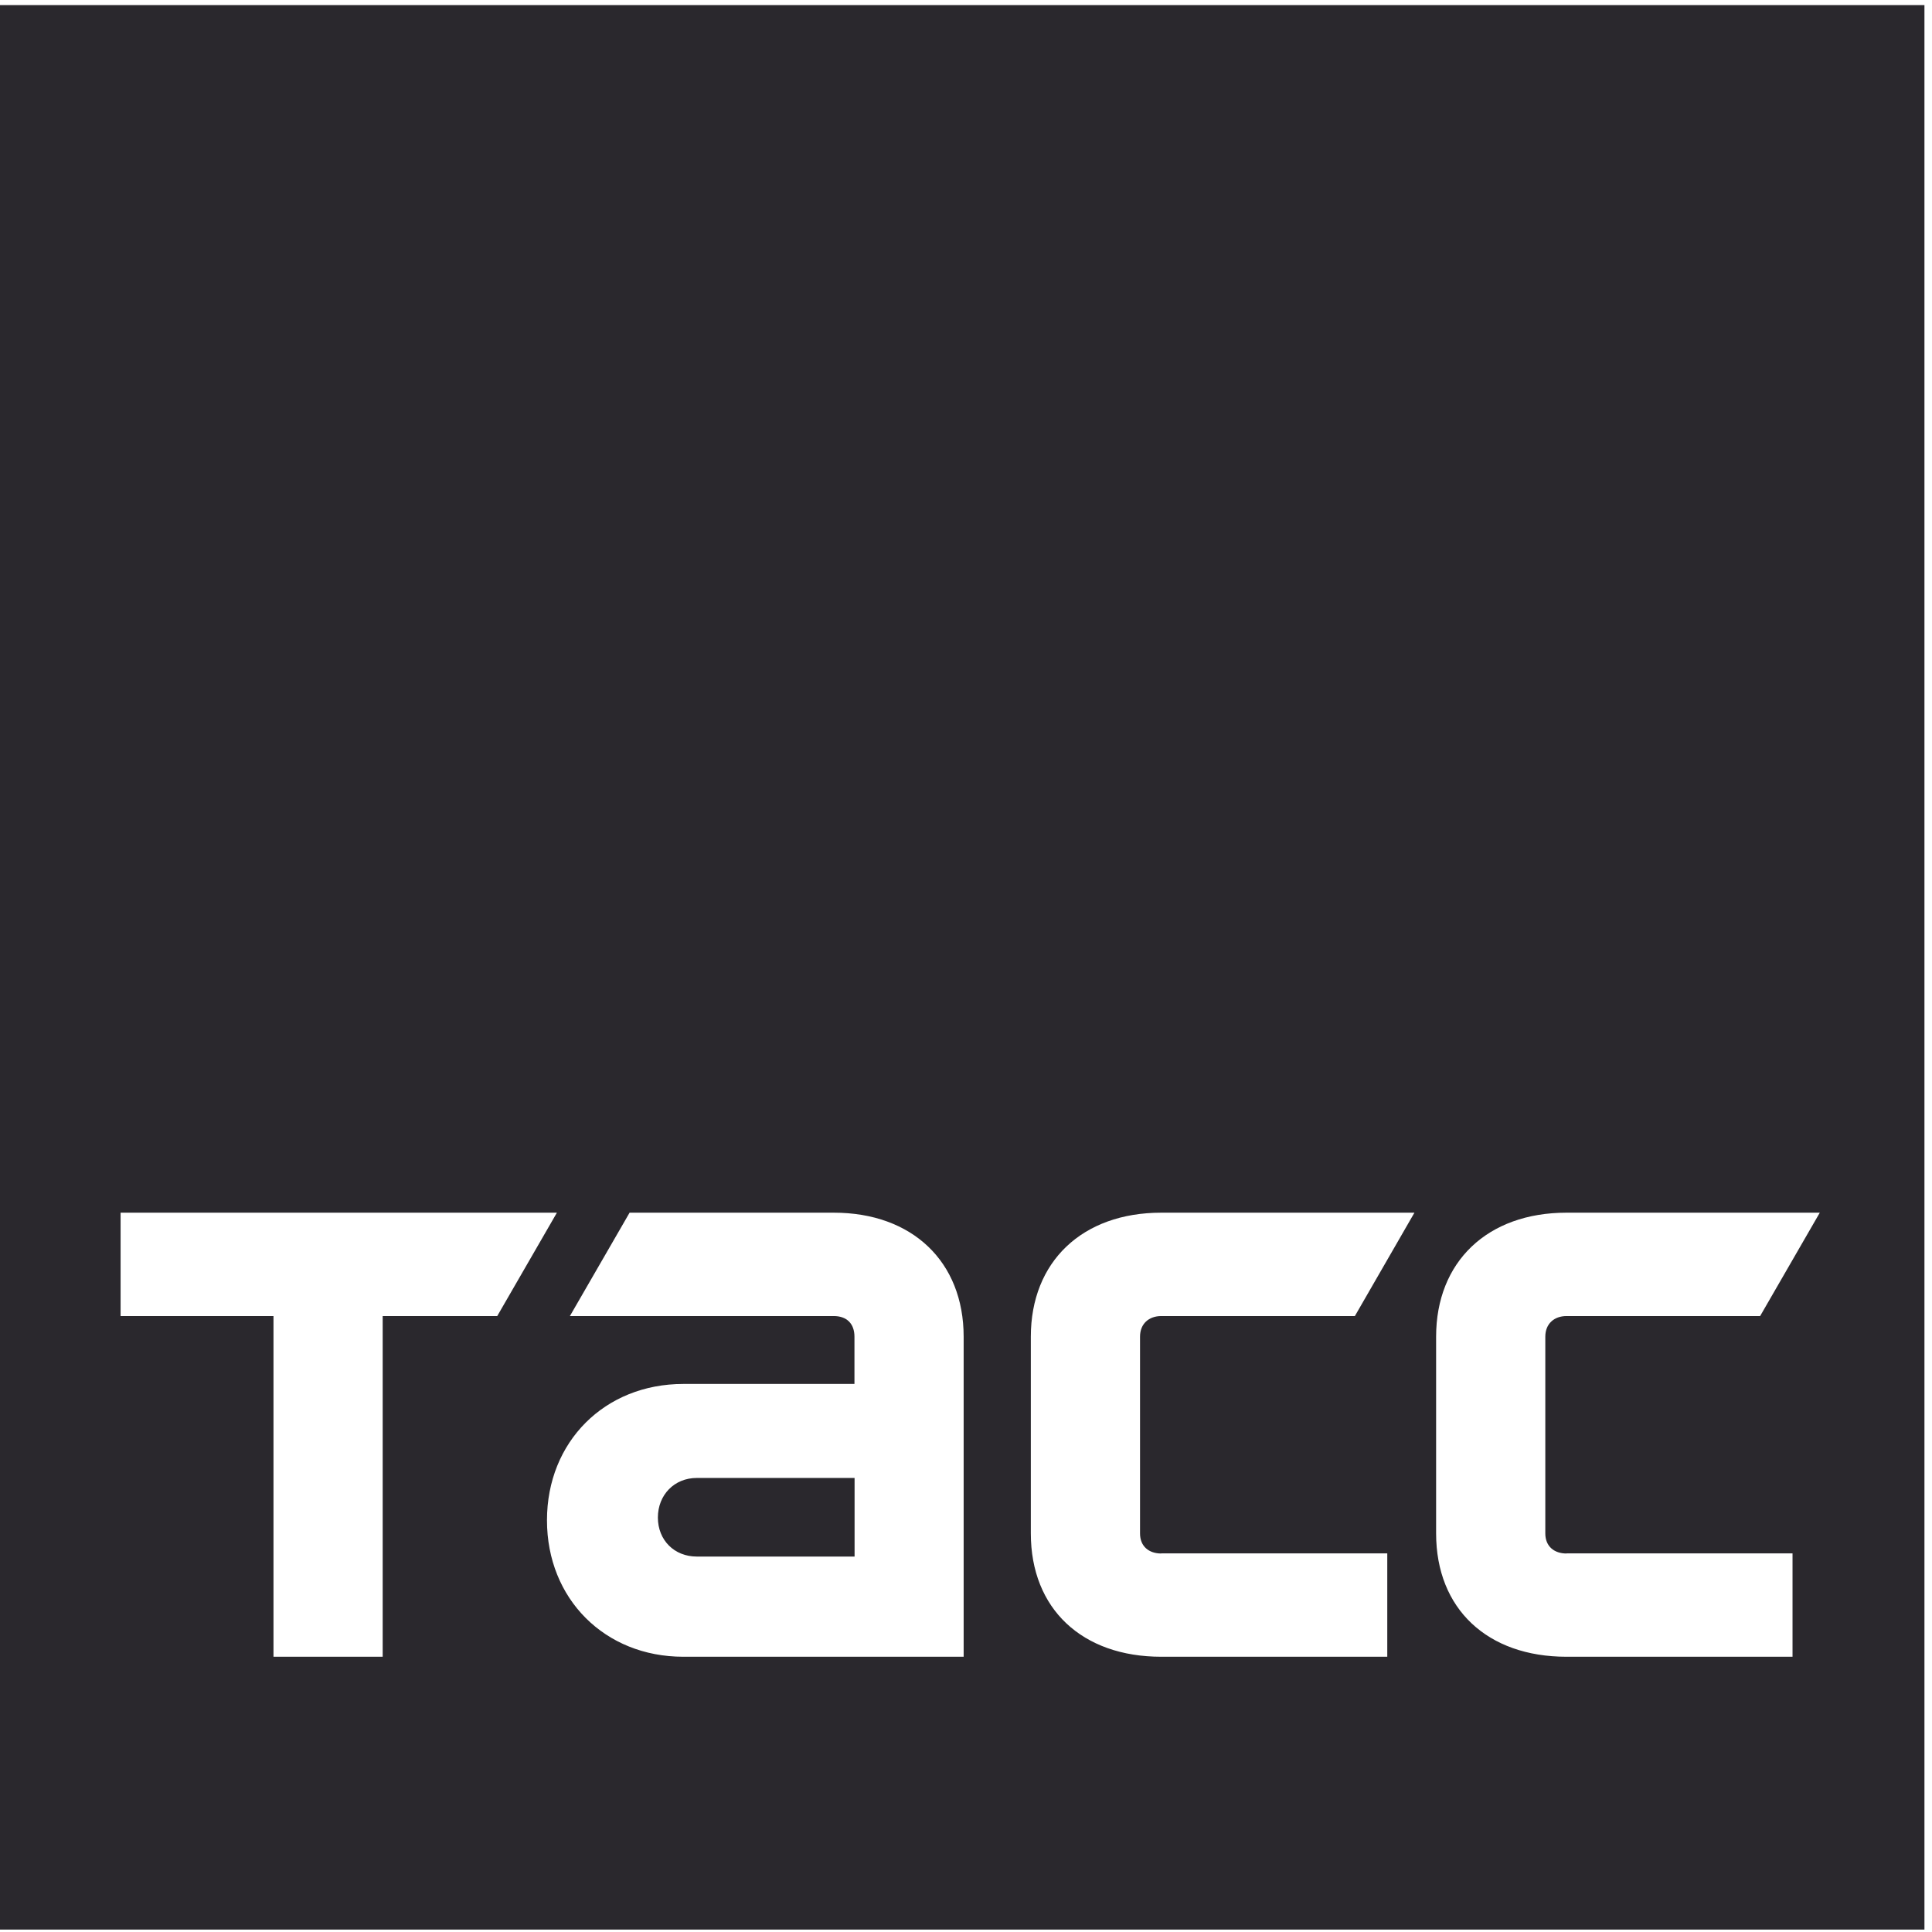 <svg width="79" height="79" viewBox="0 0 79 79" fill="none" xmlns="http://www.w3.org/2000/svg">
<path id="Vector" d="M0 0.209V78.9H78.691V0.209H0ZM15.648 53.814V67.745H11.183V53.814H4.931V49.587H22.772L20.332 53.814H15.648ZM39.408 67.745H27.941C24.731 67.745 22.366 65.379 22.366 62.165C22.366 58.95 24.731 56.59 27.941 56.59H34.939V54.658C34.939 54.127 34.626 53.814 34.094 53.814H23.303L25.744 49.587H34.094C37.304 49.587 39.404 51.593 39.404 54.658V67.745H39.408ZM47.484 63.518H56.726V67.745H47.484C44.251 67.745 42.151 65.79 42.151 62.702V54.658C42.151 51.593 44.251 49.587 47.484 49.587H57.837L55.401 53.814H47.484C46.98 53.814 46.616 54.127 46.616 54.658V62.702C46.616 63.233 46.98 63.523 47.484 63.523V63.518ZM64.055 63.518H73.297V67.745H64.055C60.822 67.745 58.723 65.79 58.723 62.702V54.658C58.723 51.593 60.822 49.587 64.055 49.587H74.412L71.972 53.814H64.055C63.552 53.814 63.188 54.127 63.188 54.658V62.702C63.188 63.233 63.552 63.523 64.055 63.523V63.518ZM28.491 60.434H34.944V63.648H28.491C27.572 63.648 26.901 62.977 26.901 62.053C26.901 61.129 27.572 60.434 28.491 60.434Z" fill="#2A282D"/>
</svg>
